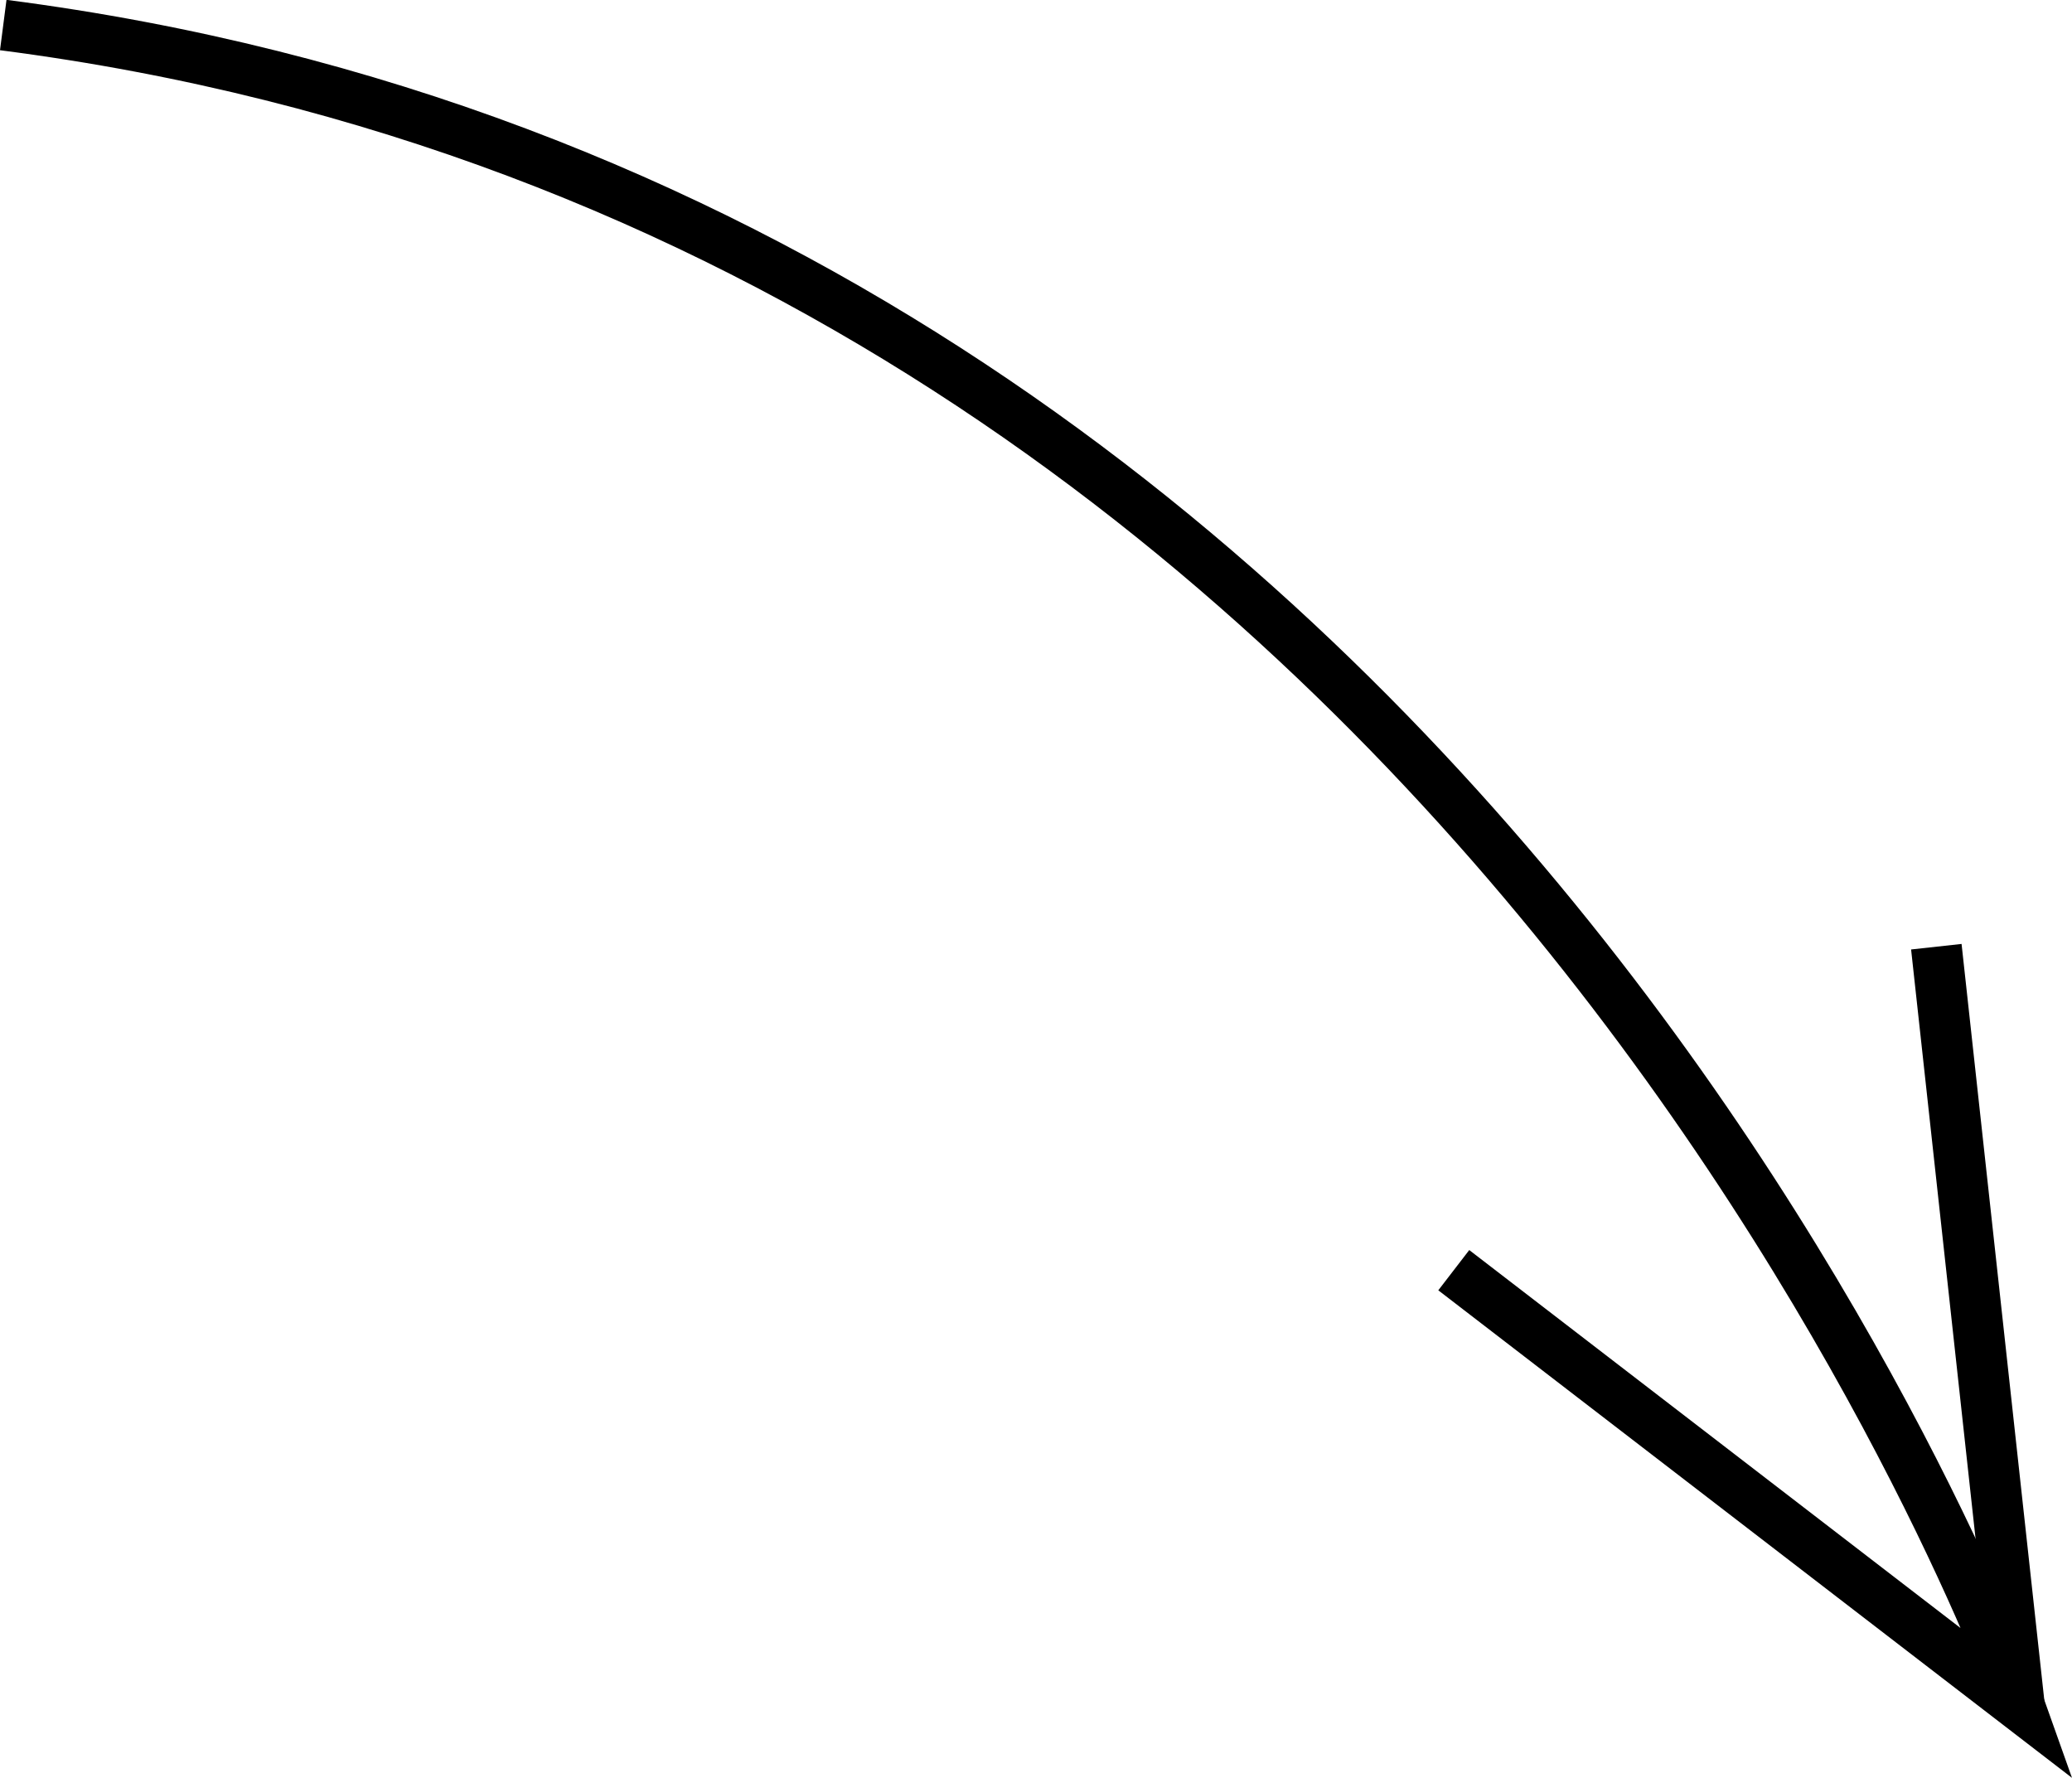 <svg xmlns="http://www.w3.org/2000/svg" width="40.808" height="35.013" viewBox="0 0 40.808 35.013">
  <g id="Arrow2" transform="translate(0.064 0.496)">
    <path id="Path_1" data-name="Path 1" d="M-998.326,327.1c29.307,3.782,39.706,33.088,39.706,33.088l-11.138-8.568" transform="translate(998.326 -327.103)" fill="none" stroke="#000" stroke-width="1"/>
    <path id="Path_2" data-name="Path 2" d="M-996.691,360.192l-1.635-14.942" transform="translate(1036.398 -327.103)" fill="none" stroke="#000" stroke-width="1"/>
  </g>
</svg>
